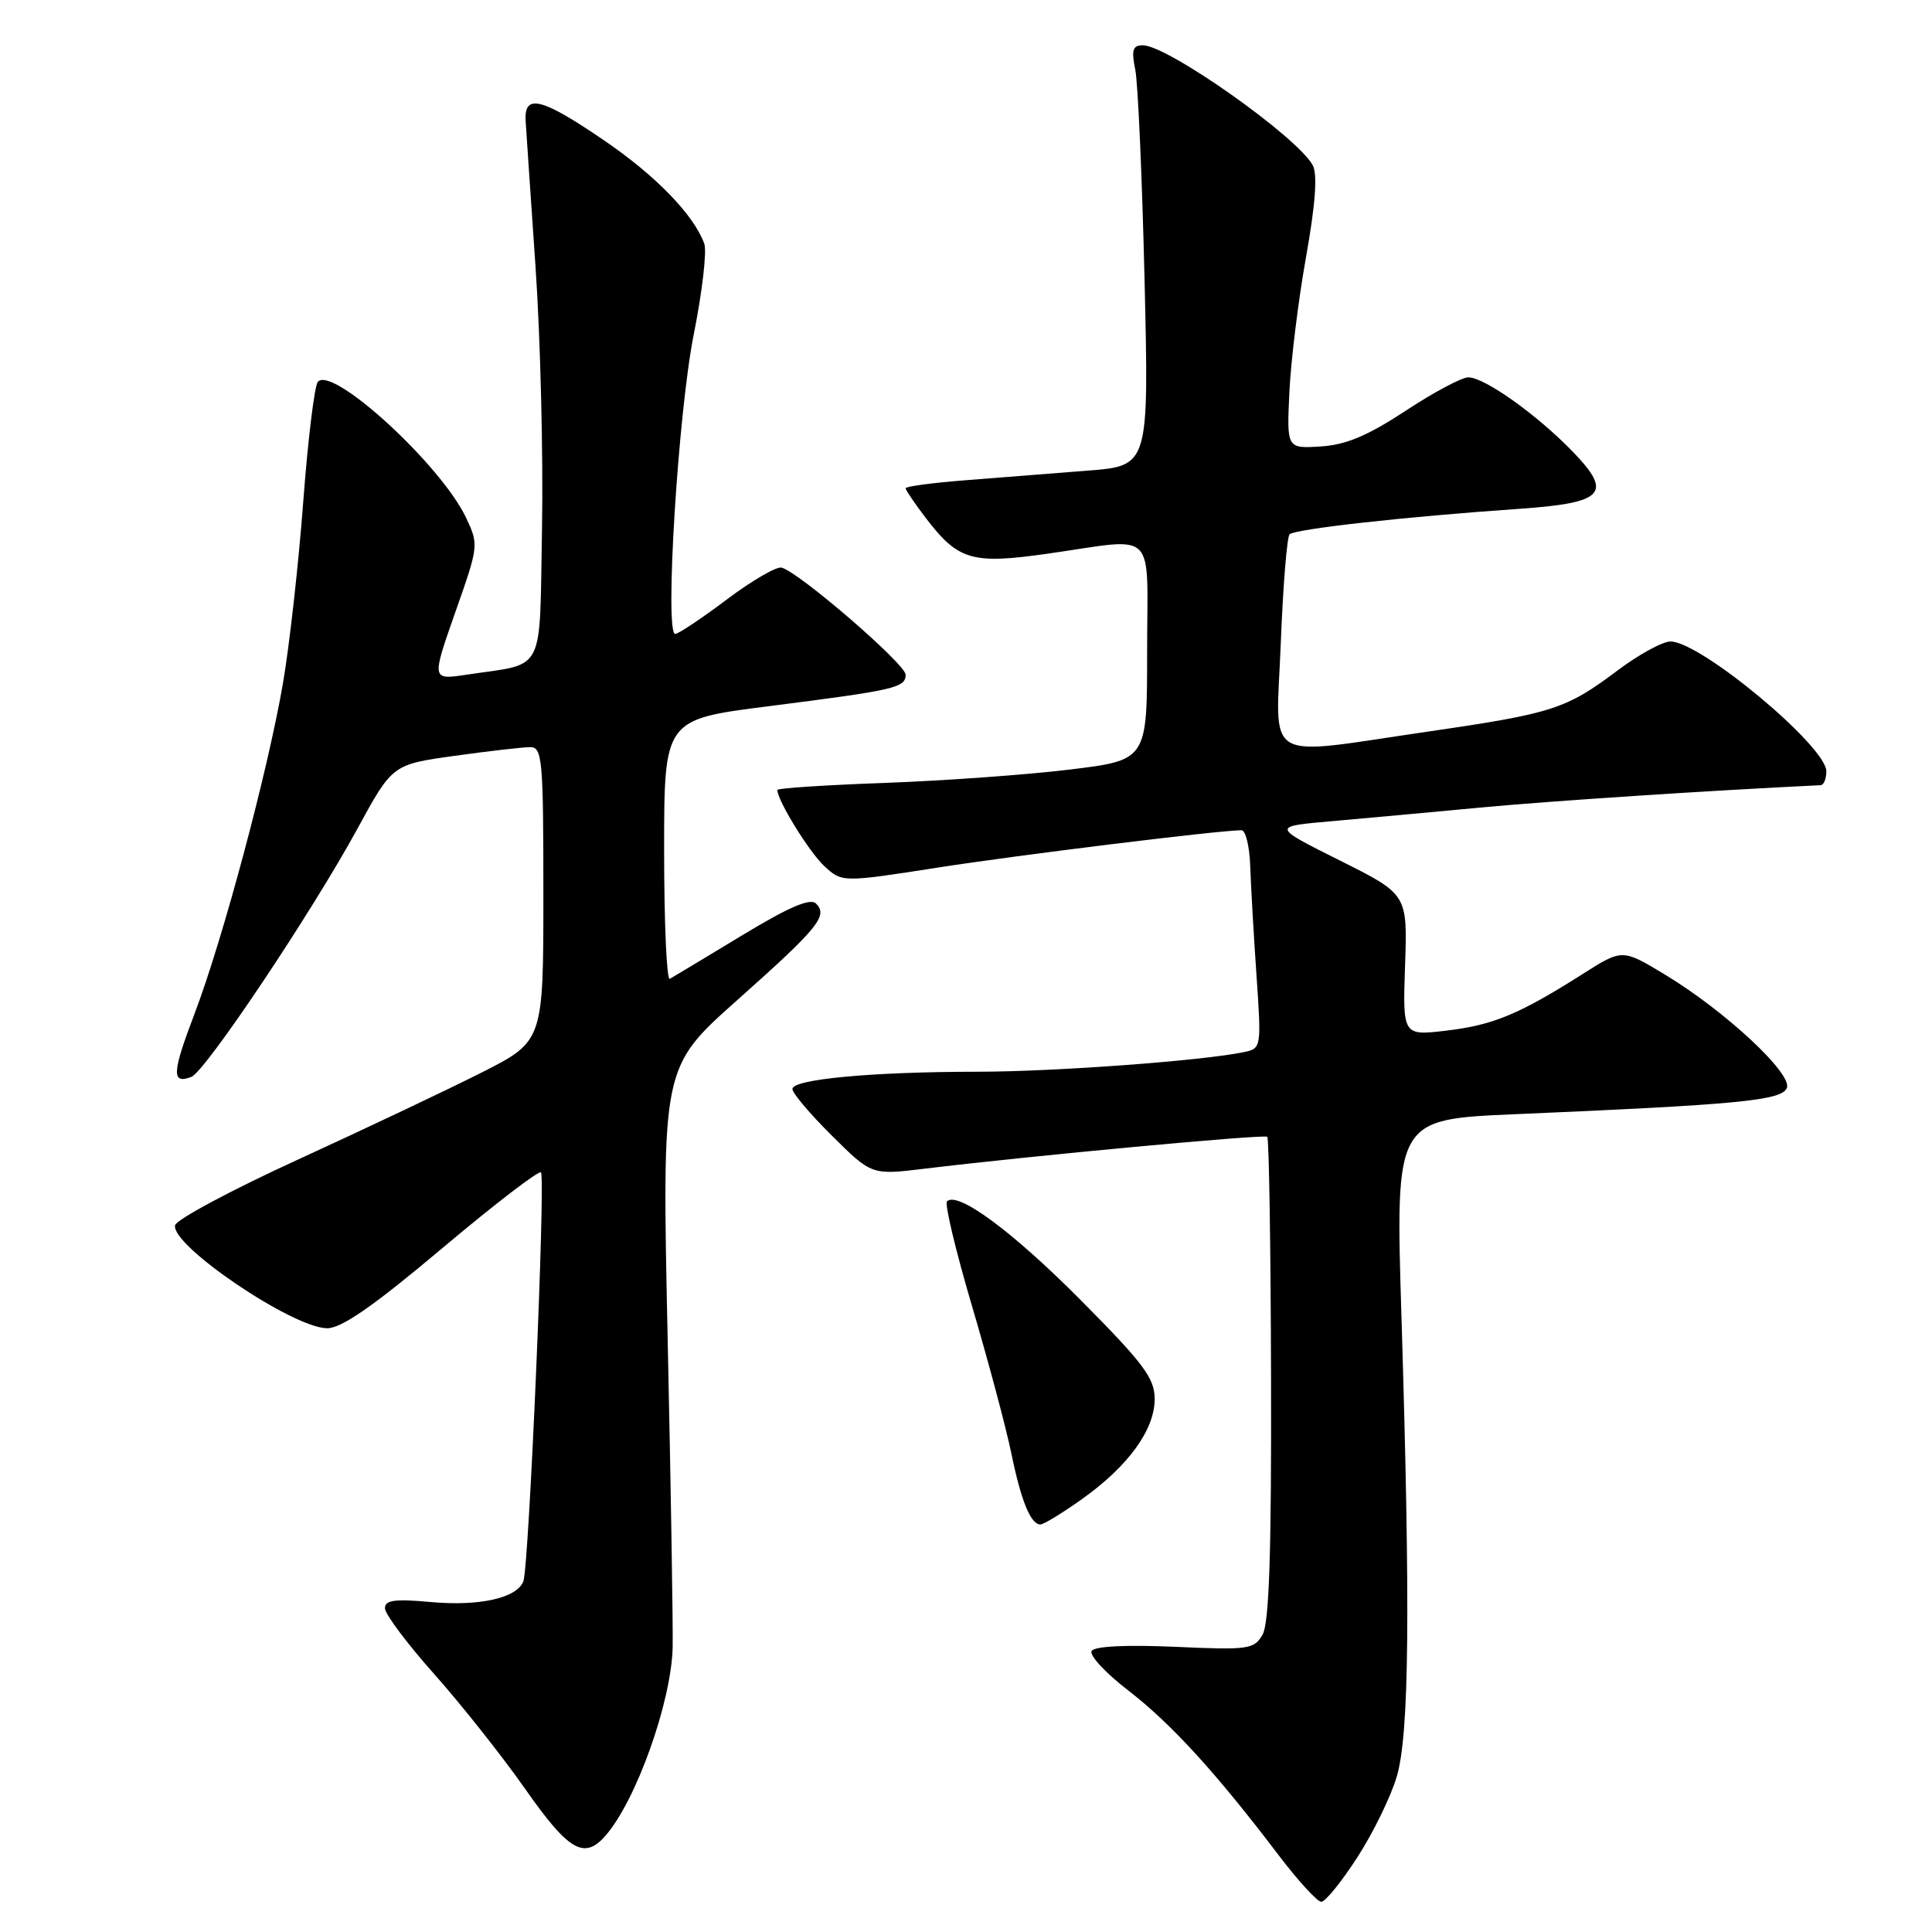<?xml version="1.0" encoding="UTF-8" standalone="no"?>
<!DOCTYPE svg PUBLIC "-//W3C//DTD SVG 1.1//EN" "http://www.w3.org/Graphics/SVG/1.1/DTD/svg11.dtd" >
<svg xmlns="http://www.w3.org/2000/svg" xmlns:xlink="http://www.w3.org/1999/xlink" version="1.1" viewBox="0 0 256 256">
 <g >
 <path fill="currentColor"
d=" M 179.87 246.08 C 181.97 242.83 184.33 237.99 185.10 235.33 C 186.73 229.70 186.89 213.28 185.70 174.41 C 184.89 148.32 184.89 148.32 200.70 147.64 C 230.49 146.37 236.13 145.82 236.77 144.15 C 237.50 142.24 228.53 133.91 220.57 129.11 C 214.96 125.73 214.96 125.73 209.73 129.05 C 201.33 134.38 197.86 135.83 191.68 136.56 C 185.86 137.25 185.86 137.25 186.18 127.87 C 186.50 118.50 186.50 118.50 177.50 114.00 C 168.50 109.50 168.50 109.50 176.50 108.81 C 180.90 108.42 189.78 107.61 196.23 107.00 C 205.25 106.15 226.27 104.76 241.25 104.04 C 241.66 104.02 242.00 103.19 242.00 102.21 C 242.00 98.89 225.33 85.00 221.34 85.00 C 220.30 85.00 217.16 86.72 214.36 88.82 C 207.52 93.96 205.76 94.53 189.28 96.93 C 167.01 100.17 169.07 101.40 169.71 85.25 C 170.00 77.69 170.53 71.19 170.87 70.81 C 171.52 70.10 186.17 68.47 201.20 67.43 C 212.58 66.64 213.76 65.41 208.41 59.86 C 203.66 54.95 196.71 50.00 194.56 50.00 C 193.69 50.00 189.94 52.00 186.24 54.44 C 181.23 57.73 178.35 58.95 175.00 59.16 C 170.50 59.44 170.50 59.44 170.85 51.97 C 171.04 47.86 172.03 39.82 173.05 34.09 C 174.30 27.10 174.59 23.11 173.95 21.91 C 171.95 18.17 154.73 6.00 151.43 6.00 C 150.09 6.00 149.90 6.62 150.43 9.25 C 150.79 11.04 151.34 23.58 151.66 37.11 C 152.24 61.73 152.24 61.73 144.12 62.36 C 139.65 62.71 132.40 63.28 128.00 63.63 C 123.60 63.97 120.00 64.45 120.00 64.70 C 120.00 64.94 121.20 66.70 122.66 68.62 C 126.96 74.26 128.77 74.79 138.79 73.37 C 153.55 71.27 152.00 69.75 152.00 86.36 C 152.00 100.72 152.00 100.72 141.75 101.97 C 136.11 102.66 125.09 103.45 117.25 103.74 C 109.41 104.02 103.00 104.44 103.00 104.67 C 103.00 106.05 107.19 112.85 109.18 114.72 C 111.56 116.94 111.56 116.94 124.26 114.96 C 135.11 113.27 161.38 110.04 164.50 110.01 C 165.05 110.00 165.57 112.14 165.66 114.75 C 165.75 117.36 166.12 123.87 166.49 129.21 C 167.15 138.81 167.13 138.93 164.83 139.41 C 159.33 140.56 139.64 142.01 129.50 142.01 C 115.54 142.02 105.00 143.00 105.00 144.30 C 105.00 144.85 107.36 147.64 110.25 150.50 C 115.50 155.71 115.50 155.71 122.50 154.86 C 136.58 153.15 167.51 150.27 167.92 150.63 C 168.15 150.84 168.38 165.29 168.42 182.75 C 168.48 205.73 168.17 215.08 167.30 216.59 C 166.18 218.55 165.45 218.65 155.69 218.21 C 149.23 217.93 145.03 218.13 144.65 218.76 C 144.30 219.32 146.50 221.69 149.53 224.02 C 155.20 228.40 161.10 234.86 169.37 245.75 C 171.98 249.19 174.55 252.00 175.08 252.00 C 175.61 252.00 177.77 249.34 179.87 246.08 Z  M 80.22 243.25 C 84.28 238.63 88.95 225.54 89.13 218.31 C 89.19 215.66 88.90 197.28 88.47 177.46 C 87.70 141.42 87.70 141.42 97.60 132.60 C 108.45 122.94 109.75 121.35 108.13 119.73 C 107.36 118.96 104.54 120.18 98.28 123.97 C 93.45 126.90 89.16 129.47 88.75 129.70 C 88.34 129.93 88.00 122.29 88.00 112.73 C 88.00 95.34 88.00 95.34 101.75 93.59 C 118.65 91.44 120.00 91.13 120.00 89.40 C 120.00 88.00 105.80 75.74 103.55 75.21 C 102.87 75.05 99.59 76.96 96.27 79.46 C 92.95 81.96 89.88 84.00 89.47 84.00 C 88.04 84.00 89.86 54.62 91.93 44.29 C 93.05 38.68 93.68 33.28 93.32 32.29 C 91.93 28.47 86.92 23.30 80.10 18.64 C 71.78 12.95 69.43 12.36 69.65 16.00 C 69.73 17.38 70.33 26.15 70.97 35.50 C 71.61 44.85 71.99 60.34 71.82 69.93 C 71.46 89.66 72.41 87.81 61.82 89.40 C 57.18 90.10 57.18 90.10 60.32 81.15 C 63.44 72.31 63.45 72.17 61.73 68.55 C 58.38 61.54 44.05 48.41 42.12 50.59 C 41.67 51.09 40.80 58.25 40.18 66.50 C 39.56 74.75 38.35 85.55 37.50 90.50 C 35.49 102.19 29.55 124.40 25.78 134.32 C 22.78 142.19 22.71 143.71 25.36 142.69 C 27.21 141.98 41.29 120.94 47.35 109.83 C 52.00 101.30 52.00 101.30 60.25 100.15 C 64.79 99.52 69.29 99.00 70.25 99.00 C 71.86 99.00 72.00 100.60 72.00 118.49 C 72.00 137.98 72.00 137.98 63.75 142.15 C 59.21 144.44 48.30 149.61 39.50 153.64 C 30.70 157.67 23.37 161.59 23.20 162.36 C 22.63 165.03 38.84 176.00 43.36 176.00 C 45.26 176.00 49.55 173.02 58.58 165.41 C 65.50 159.59 71.39 155.06 71.68 155.35 C 72.31 155.98 70.09 207.60 69.35 209.53 C 68.50 211.75 63.54 212.86 57.10 212.28 C 52.29 211.84 51.00 212.02 51.01 213.11 C 51.01 213.88 53.96 217.81 57.56 221.85 C 61.15 225.89 66.59 232.76 69.63 237.10 C 75.35 245.26 77.41 246.46 80.22 243.25 Z  M 143.35 198.65 C 149.48 194.30 153.00 189.46 153.00 185.38 C 153.00 182.62 151.55 180.68 143.25 172.32 C 134.16 163.16 126.88 157.79 125.48 159.19 C 125.15 159.52 126.65 165.80 128.82 173.14 C 130.99 180.49 133.31 189.20 133.99 192.50 C 135.30 198.88 136.57 202.00 137.86 202.00 C 138.29 202.00 140.77 200.49 143.35 198.65 Z "/>
</g>
</svg>